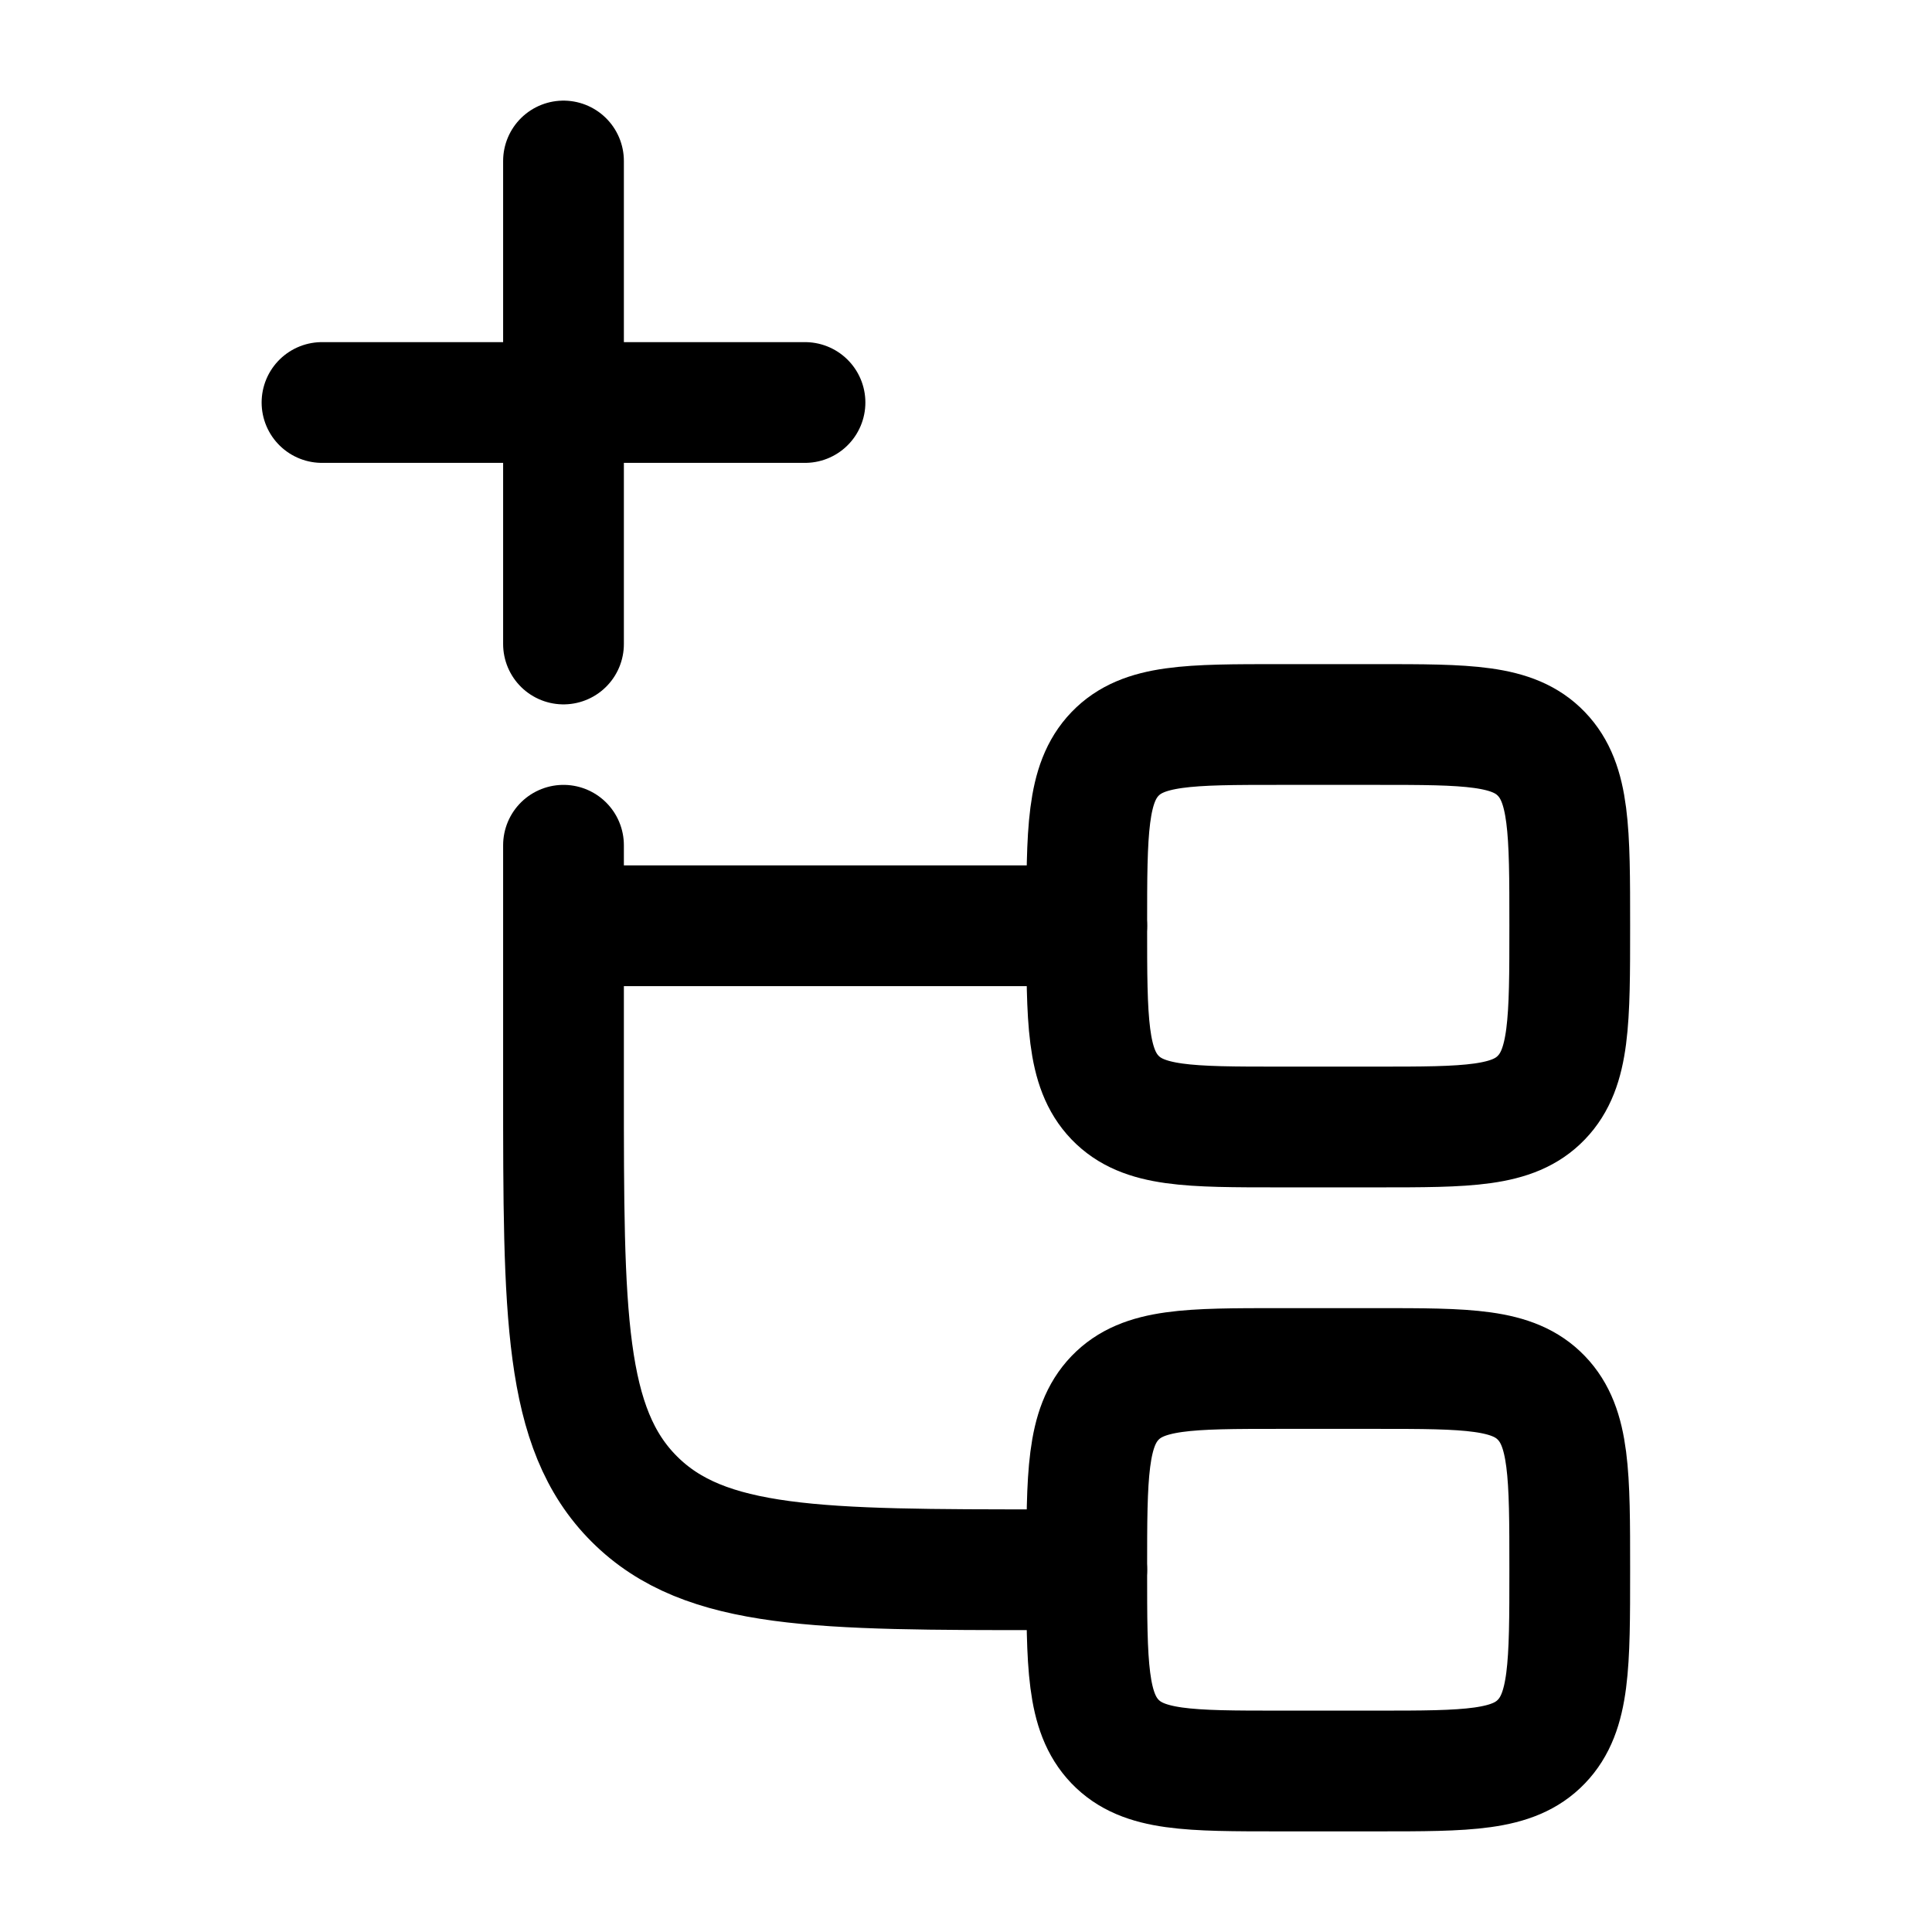 <svg xmlns="http://www.w3.org/2000/svg" viewBox="0 0 24 24" width="24" height="24" color="#000000" fill="none">
    <path d="M13.5 19.5H13C10.172 19.5 8.757 19.5 7.879 18.621C7 17.743 7 16.328 7 13.5V11.5M7 10.5V11.5M7 11.5H13.5" stroke="currentColor" stroke-width="1.5" stroke-linecap="round" stroke-linejoin="round" />
    <path d="M13.5 11.5C13.5 10.322 13.5 9.732 13.851 9.366C14.203 9 14.769 9 15.9 9H17.1C18.231 9 18.797 9 19.148 9.366C19.5 9.732 19.5 10.322 19.5 11.5C19.5 12.678 19.5 13.268 19.148 13.634C18.797 14 18.231 14 17.1 14H15.9C14.769 14 14.203 14 13.851 13.634C13.5 13.268 13.5 12.678 13.5 11.5Z" stroke="currentColor" stroke-width="1.5" />
    <path d="M13.5 19.5C13.5 18.322 13.5 17.732 13.851 17.366C14.203 17 14.769 17 15.9 17H17.1C18.231 17 18.797 17 19.148 17.366C19.5 17.732 19.5 18.322 19.5 19.5C19.5 20.678 19.5 21.268 19.148 21.634C18.797 22 18.231 22 17.1 22H15.9C14.769 22 14.203 22 13.851 21.634C13.5 21.268 13.5 20.678 13.5 19.5Z" stroke="currentColor" stroke-width="1.5" />
    <path d="M7 2V8M10 5L4 5" stroke="currentColor" stroke-width="1.5" stroke-linecap="round" stroke-linejoin="round" />
</svg>
